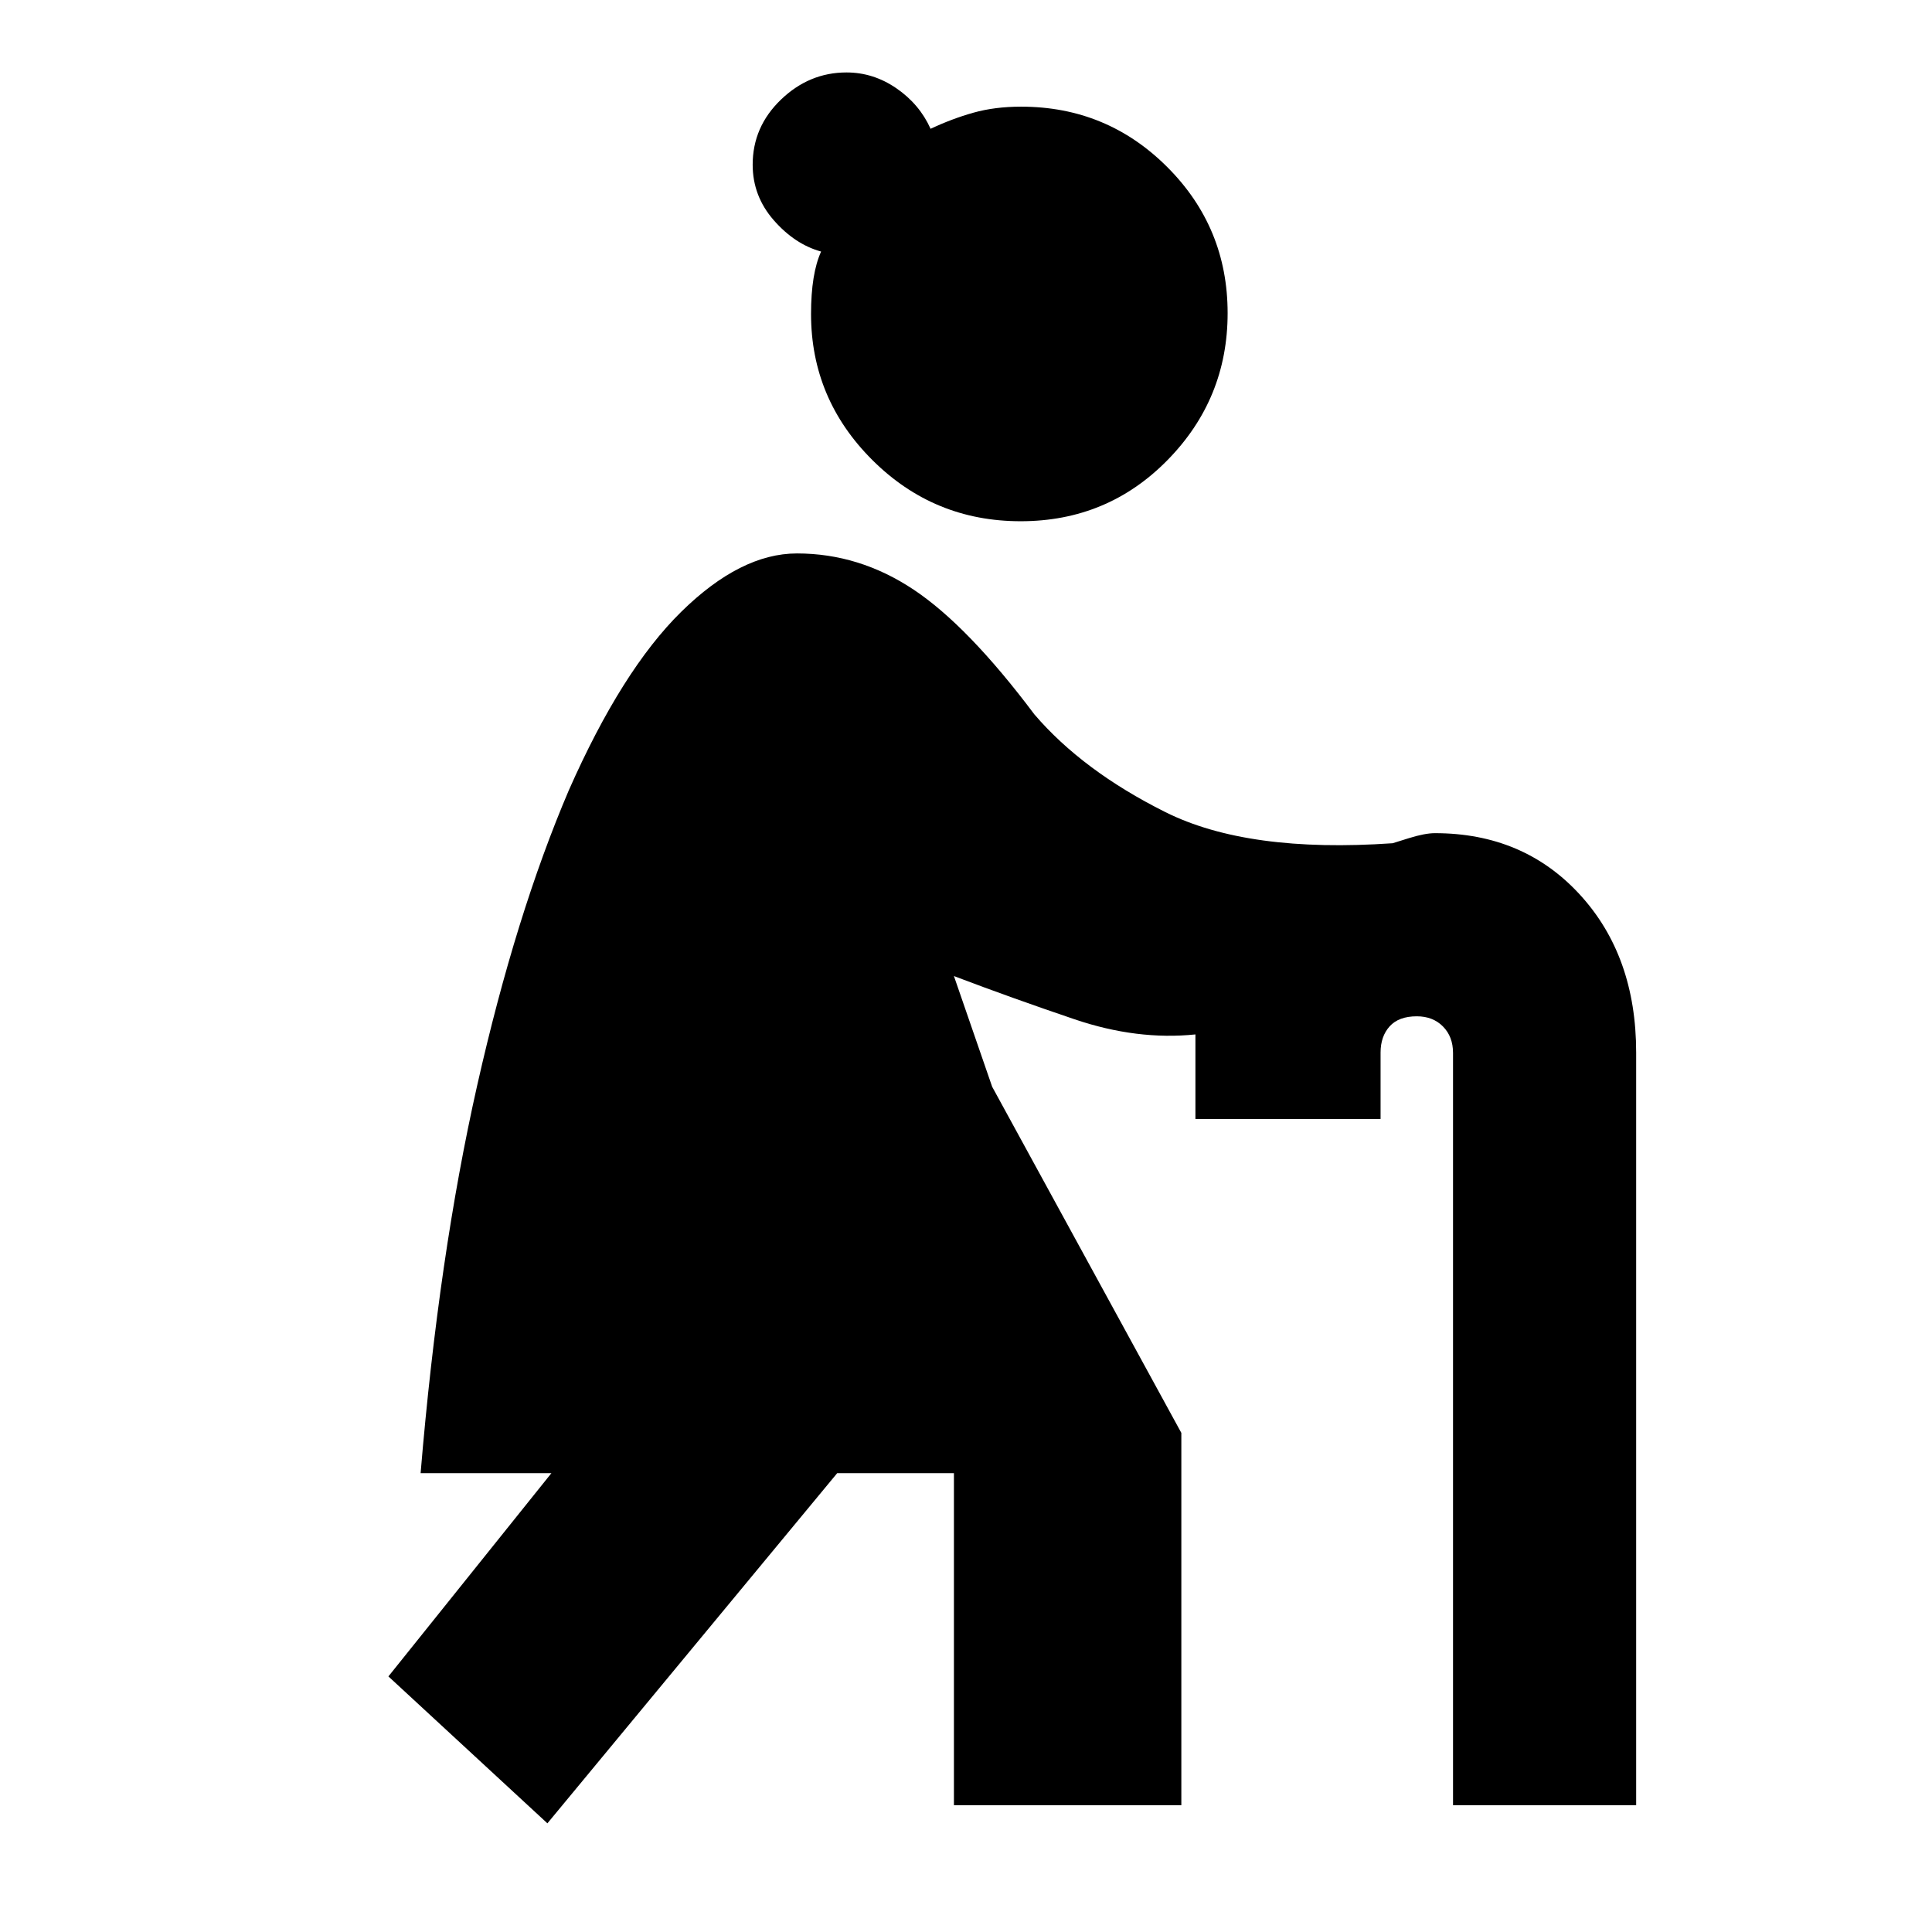 <svg xmlns="http://www.w3.org/2000/svg" height="20" viewBox="0 -960 960 960" width="20"><path d="m272-54-79-73 81-101h-65q9-108 28.14-192.8 19.13-84.8 45.5-146.51Q309-627 338.5-656t57.5-29q31 0 58 18t60 62q24 28 65 48.5T692-541l8-2.5q8-2.5 13-2.5 44 0 72 30.5t28 78.5v374h-91v-373.82q0-8.07-5-13.13-5-5.05-13-5.05-9 0-13.5 5t-4.5 13v33h-92v-42q-29 3-60-7.5T474-475l19 55 94 172v185H474v-165h-58L272-54Zm235.16-647q-43.16 0-73.66-30.38T403-804q0-20 5-31-13.08-3.62-23.54-15.59Q374-862.56 374-878.16q0-18.84 14.05-32.34Q402.1-924 420.61-924q13.37 0 24.83 7.89 11.46 7.88 16.96 20.11 10.6-5 21.27-8 10.66-3 23.71-3Q550-907 580-877q30 30 30 72.58t-29.84 73q-29.83 30.42-73 30.42Z"/></svg>